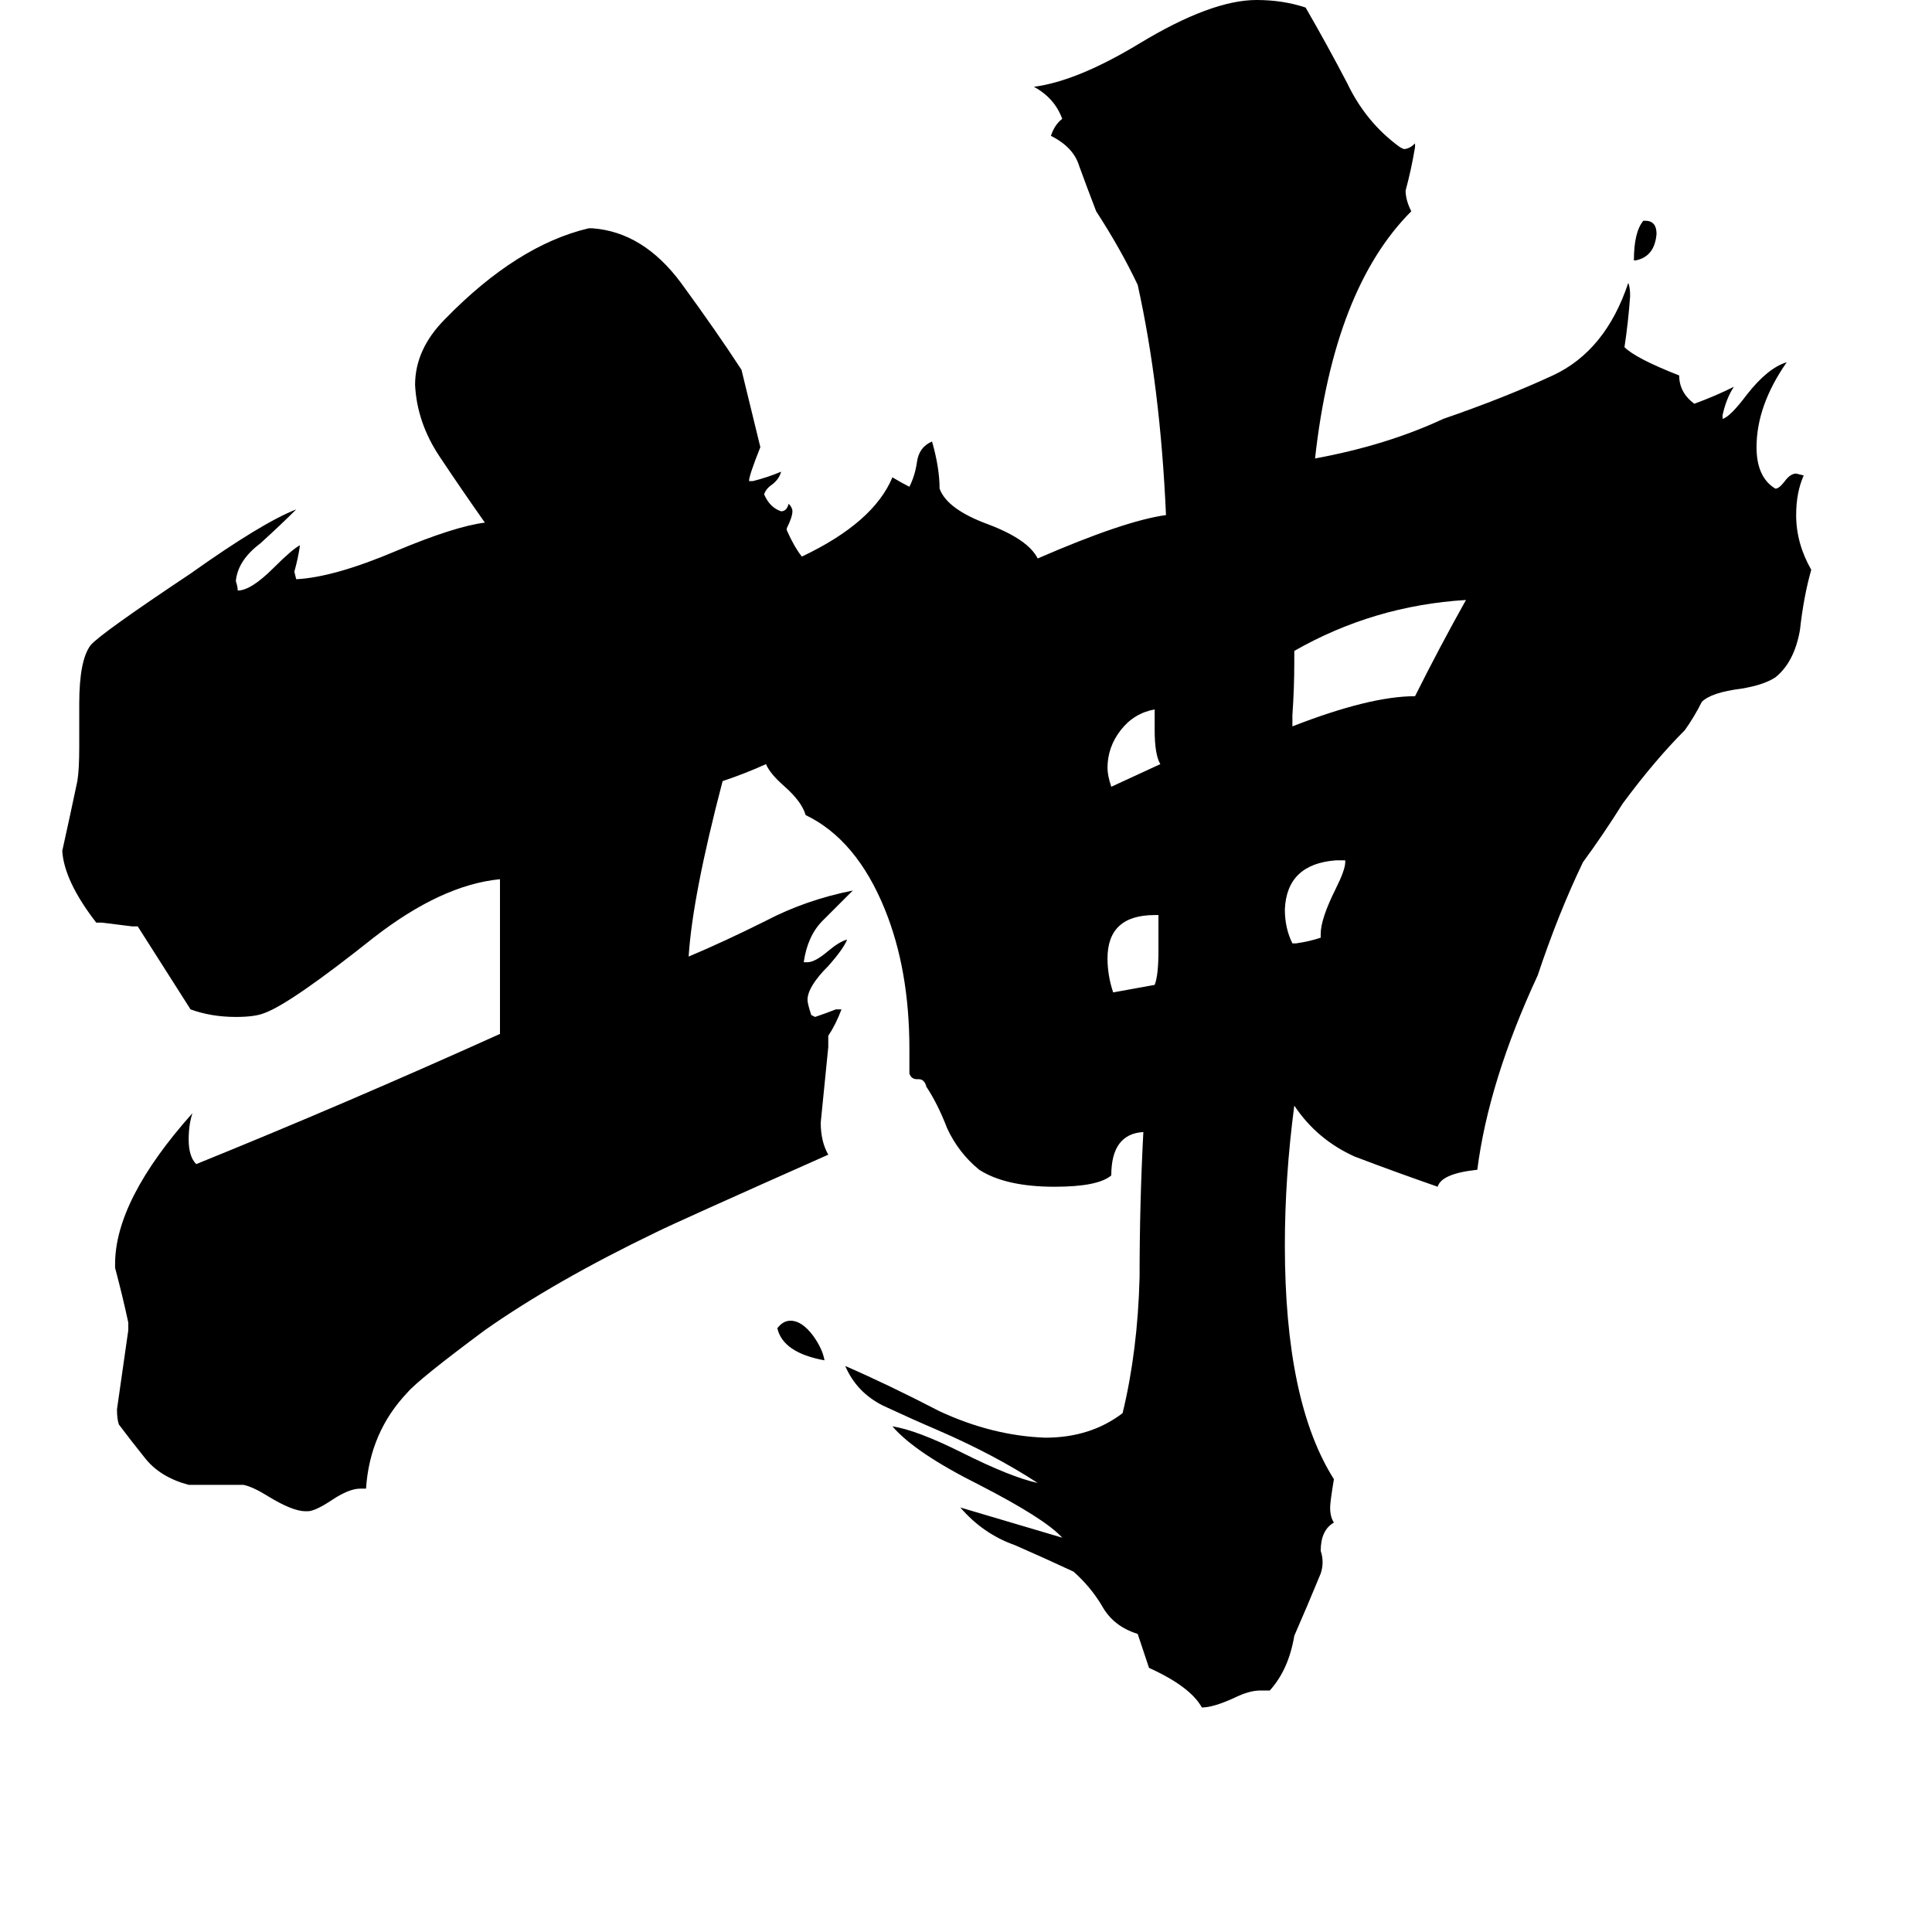 <svg xmlns="http://www.w3.org/2000/svg" viewBox="0 -800 1024 1024">
	<path fill="#000000" d="M867 -662H866Q866 -677 871 -683H872Q878 -683 878 -676Q877 -664 867 -662ZM437 -79Q415 -83 412 -96Q415 -100 419 -100Q425 -100 431 -92Q436 -85 437 -79ZM612 -413V-424Q601 -422 594 -413Q587 -404 587 -393Q587 -389 589 -383Q602 -389 615 -395Q612 -400 612 -413ZM700 -303V-305Q700 -313 708 -329Q713 -339 713 -343V-344H708Q682 -342 681 -318Q681 -308 685 -300H687Q694 -301 700 -303ZM614 -296V-315H612Q587 -315 587 -292Q587 -283 590 -274Q601 -276 612 -278Q614 -283 614 -296ZM685 -421V-415Q726 -431 750 -431Q763 -457 777 -482Q728 -479 686 -455V-449Q686 -435 685 -421ZM673 96H668Q662 96 654 100Q643 105 637 105Q631 94 609 84L603 66Q590 62 584 51Q578 41 569 33Q554 26 538 19Q521 13 509 -1Q536 7 563 15Q554 5 519 -13Q485 -30 473 -44Q486 -42 510 -30Q536 -17 550 -14Q527 -29 497 -42Q483 -48 468 -55Q454 -62 448 -76Q471 -66 498 -52Q526 -39 554 -38Q578 -38 595 -51Q603 -84 604 -123Q604 -162 606 -200Q589 -199 589 -177Q582 -171 559 -171Q533 -171 519 -180Q508 -189 502 -202Q497 -215 491 -224Q490 -228 487 -228H486Q483 -228 482 -231V-244Q482 -286 469 -318Q454 -355 427 -368Q425 -375 416 -383Q408 -390 406 -395Q395 -390 383 -386Q367 -325 365 -293Q384 -301 406 -312Q427 -323 452 -328Q444 -320 436 -312Q428 -304 426 -290H428Q432 -290 439 -296Q445 -301 449 -302Q447 -297 439 -288Q428 -277 428 -270Q428 -268 430 -262L432 -261Q438 -263 443 -265H446Q443 -257 439 -251V-245Q437 -225 435 -205Q435 -195 439 -188Q358 -152 348 -147Q294 -121 257 -95Q222 -69 216 -62Q196 -41 194 -11H191Q185 -11 176 -5Q167 1 163 1H162Q155 1 142 -7Q134 -12 129 -13H100Q85 -17 77 -27Q69 -37 63 -45Q62 -48 62 -53Q65 -74 68 -95V-99Q65 -113 61 -128V-130Q61 -164 102 -210Q100 -204 100 -196Q100 -187 104 -183Q183 -215 265 -252V-334Q234 -331 198 -303Q154 -268 140 -263Q135 -261 125 -261Q112 -261 101 -265Q87 -287 73 -309H70Q62 -310 54 -311H51Q34 -333 33 -349Q37 -367 41 -386Q42 -392 42 -404V-427Q42 -450 48 -458Q53 -464 101 -496Q139 -523 157 -530Q149 -522 138 -512Q126 -503 125 -492Q126 -489 126 -487Q133 -487 145 -499Q155 -509 159 -511Q158 -504 156 -497L157 -493Q177 -494 210 -508Q241 -521 257 -523Q245 -540 233 -558Q221 -576 220 -596Q220 -615 236 -631Q274 -670 312 -679H314Q341 -677 361 -650Q380 -624 393 -604L403 -563Q397 -548 397 -545H399Q407 -547 414 -550Q413 -546 409 -543Q406 -541 405 -538Q408 -531 414 -529Q417 -529 418 -533Q420 -531 420 -529Q420 -526 417 -520V-519Q421 -510 425 -505Q463 -523 473 -547Q478 -544 482 -542Q485 -548 486 -555Q487 -563 494 -566Q498 -552 498 -541Q502 -530 524 -522Q545 -514 550 -504Q596 -524 618 -527Q615 -595 603 -649Q594 -668 581 -688Q576 -701 572 -712Q569 -722 557 -728Q559 -734 563 -737Q559 -748 548 -754Q571 -757 604 -777Q642 -800 666 -800Q680 -800 692 -796Q703 -777 714 -756Q724 -735 742 -722L744 -721Q747 -721 750 -724V-722Q748 -710 745 -699Q745 -694 748 -688Q707 -647 697 -557Q735 -564 765 -578Q797 -589 823 -601Q851 -614 863 -650Q864 -648 864 -643Q863 -629 861 -616Q867 -610 890 -601Q890 -592 898 -586Q909 -590 919 -595Q915 -589 913 -580V-578Q917 -579 926 -591Q937 -605 947 -608Q931 -585 931 -563Q931 -547 941 -541Q943 -541 946 -545Q949 -549 952 -549L956 -548Q952 -539 952 -527Q952 -512 960 -498Q956 -484 954 -466Q951 -449 941 -441Q935 -437 923 -435Q907 -433 902 -428Q898 -420 893 -413Q877 -397 860 -374Q850 -358 839 -343Q826 -316 815 -283Q789 -227 783 -180Q764 -178 762 -171Q739 -179 718 -187Q698 -196 686 -214Q681 -176 681 -140Q681 -57 707 -16Q705 -4 705 -1Q705 4 707 7Q700 11 700 22Q701 25 701 28Q701 31 700 34Q693 51 686 67Q683 85 673 96Z"/>
</svg>